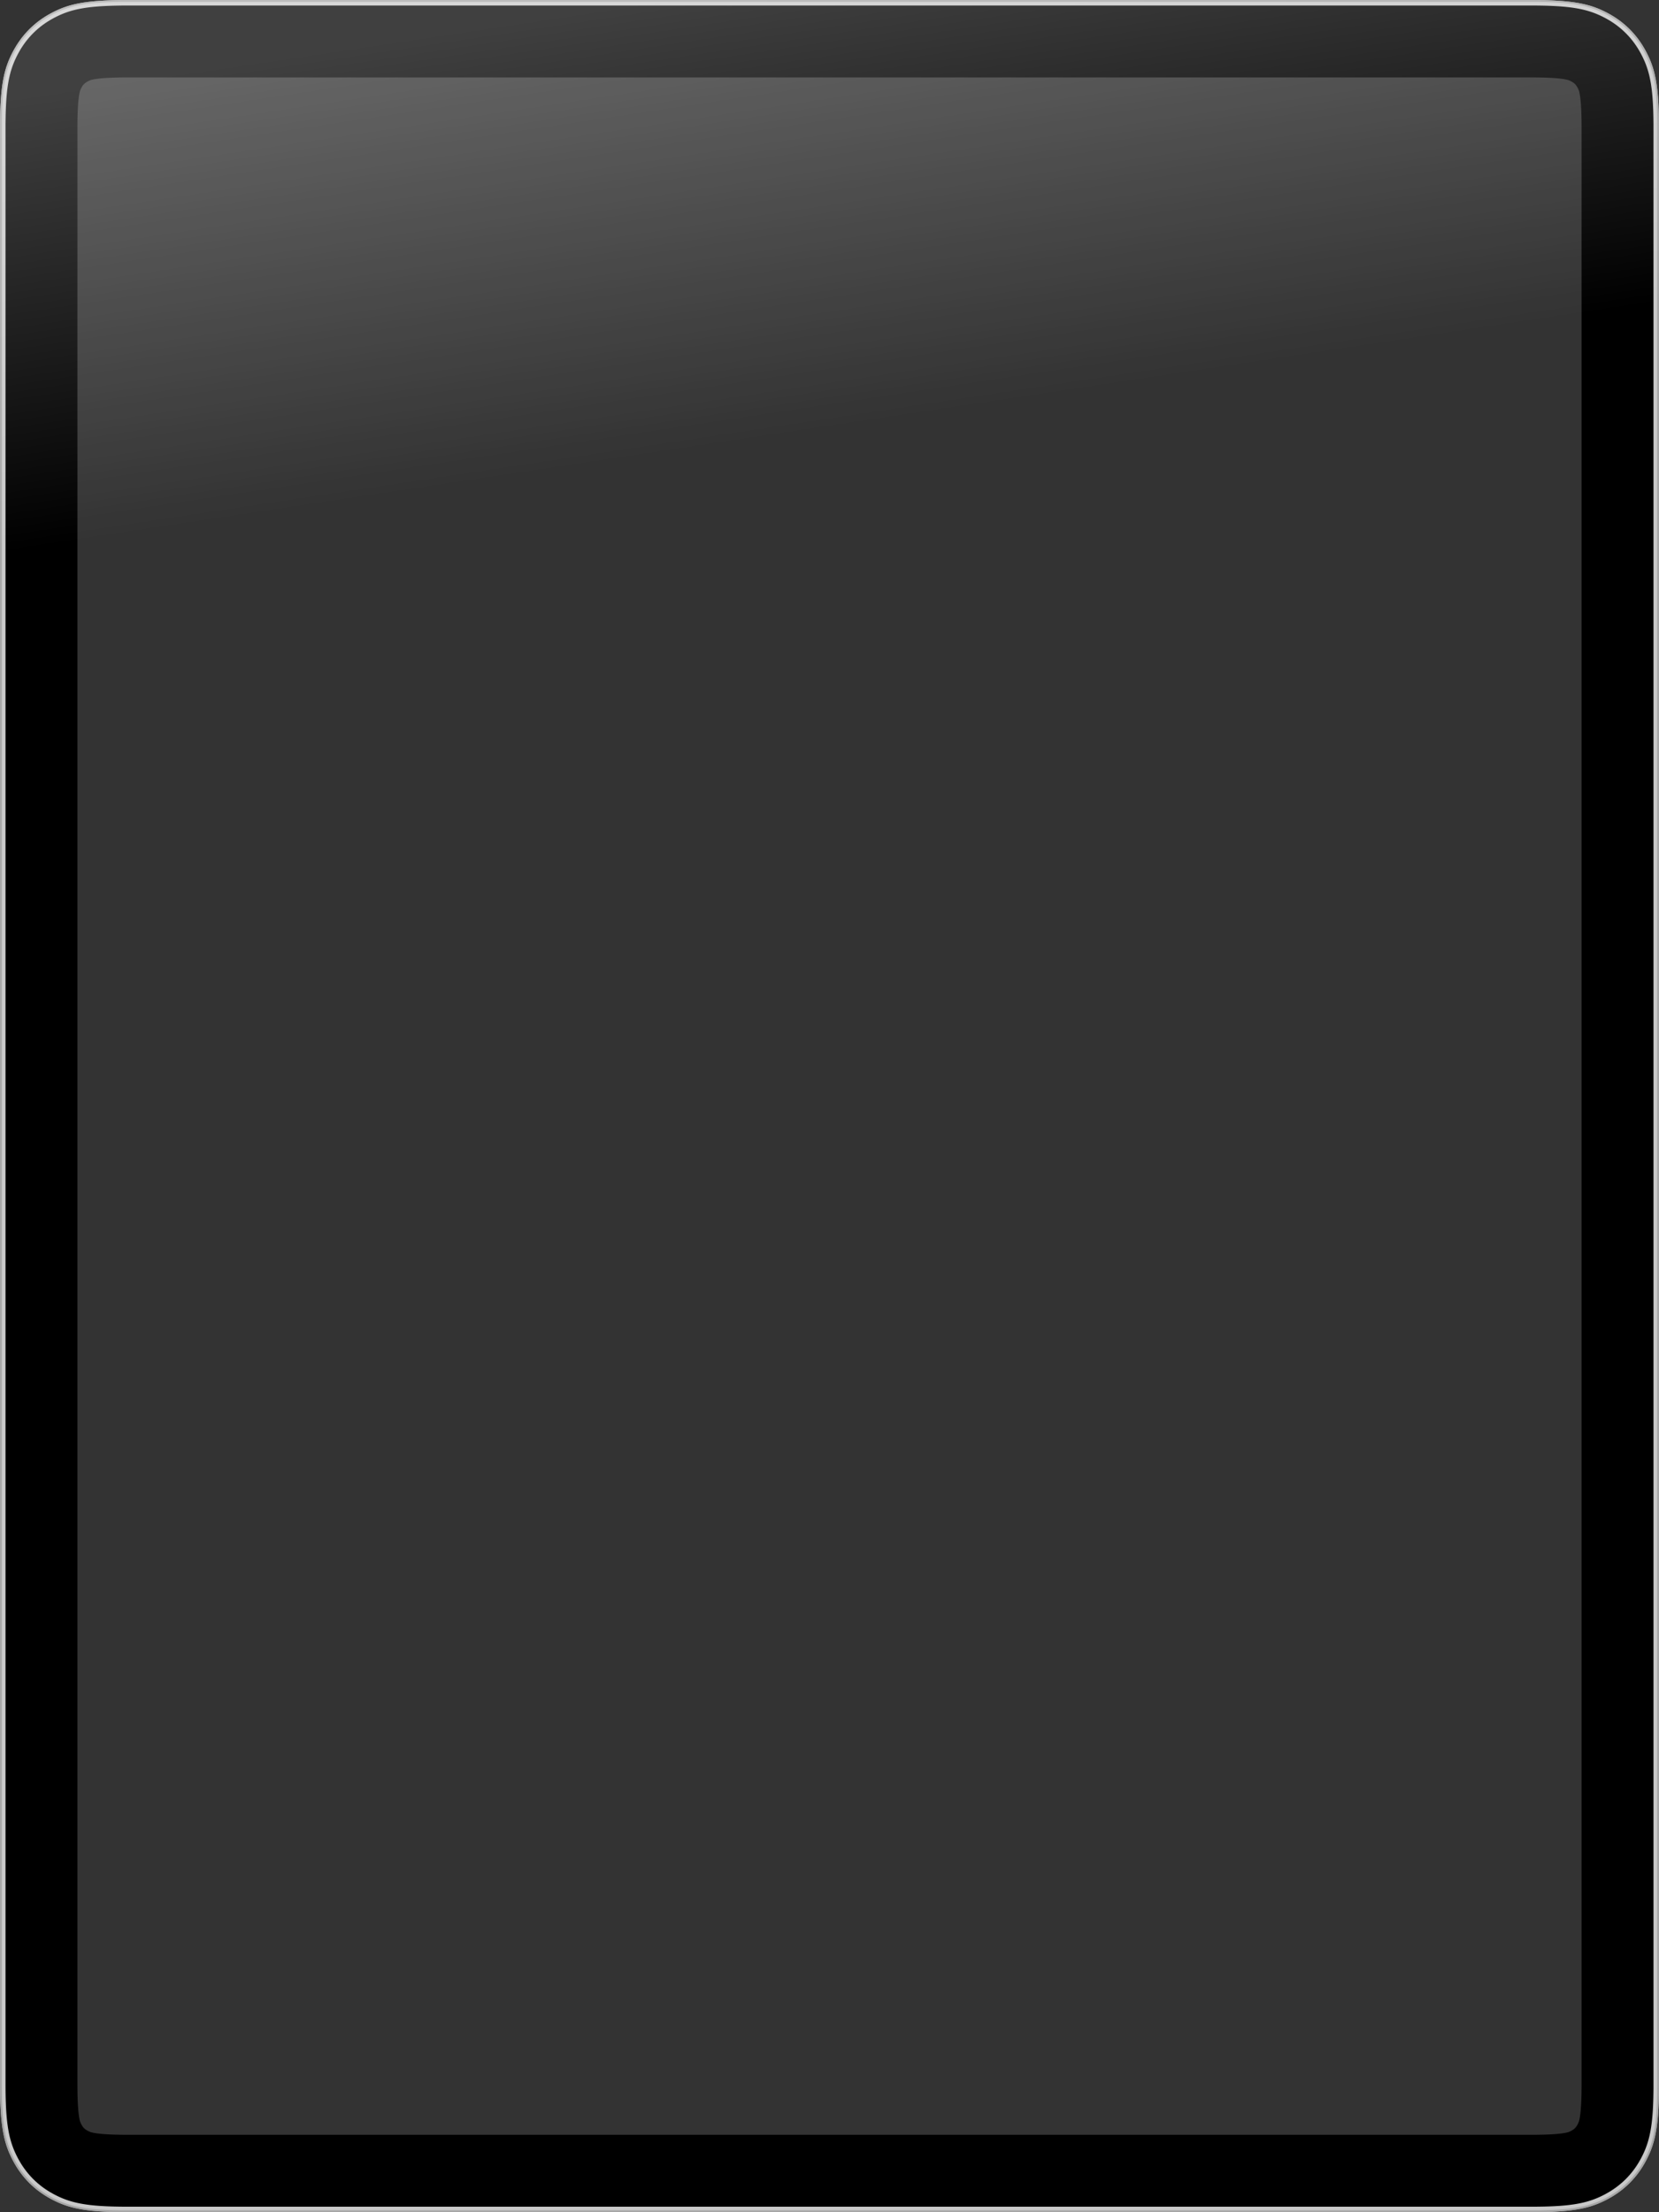 <svg xmlns="http://www.w3.org/2000/svg" width="900" height="1200" viewBox="0 0 900 1200">
  <rect x="0" y="0" width="900" height="1200" fill="#333333" stroke="none"/>
  <defs>
    <linearGradient id="tablet-vertical-a" x1="32.894%" x2="35.281%" y1="0%" y2="20.573%">
      <stop offset="0%" stop-color="#FFF"/>
      <stop offset="100%" stop-color="#FFF" stop-opacity="0"/>
    </linearGradient>
  </defs>
  <g fill="none" fill-rule="evenodd">
    <path fill="#000" fill-rule="nonzero" d="M872.375,7.213 C881.175,11.919 888.081,18.825 892.787,27.625 L893.202,28.412 L893.6,29.19 L893.986,29.973 L894.361,30.763 L894.604,31.294 L894.843,31.83 L895.076,32.371 L895.303,32.919 L895.526,33.473 L895.743,34.035 L895.956,34.605 L896.163,35.184 C896.197,35.281 896.23,35.379 896.264,35.477 L896.463,36.07 L896.657,36.674 L896.845,37.29 L897.028,37.917 L897.206,38.558 L897.378,39.211 L897.546,39.879 C897.573,39.992 897.6,40.105 897.627,40.219 L897.786,40.909 L897.94,41.615 C897.965,41.734 897.99,41.854 898.015,41.975 L898.16,42.706 L898.3,43.455 L898.5,44.613 L898.627,45.409 L898.748,46.225 L898.863,47.062 L898.973,47.92 L899.078,48.8 L899.177,49.703 L899.27,50.63 L899.358,51.581 L899.44,52.557 L899.553,54.069 L899.622,55.11 L899.684,56.179 L899.741,57.275 L899.816,58.974 L899.859,60.144 L899.913,61.956 L899.942,63.203 L899.974,65.135 L899.988,66.464 L900,67.827 L900,69.225 L900,1131.478 L899.988,1133.536 L899.974,1134.865 L899.942,1136.797 L899.913,1138.044 L899.859,1139.856 L899.816,1141.026 L899.741,1142.725 L899.684,1143.821 L899.622,1144.89 L899.553,1145.931 L899.479,1146.946 L899.4,1147.934 L899.315,1148.898 C899.3,1149.056 899.285,1149.214 899.27,1149.37 L899.177,1150.297 L899.078,1151.2 L898.973,1152.08 L898.863,1152.938 L898.748,1153.775 L898.627,1154.591 L898.5,1155.387 L898.368,1156.164 C898.346,1156.292 898.323,1156.419 898.3,1156.545 L898.16,1157.294 L898.015,1158.025 L897.864,1158.74 L897.707,1159.438 C897.681,1159.553 897.654,1159.667 897.627,1159.781 L897.463,1160.456 L897.293,1161.117 C897.264,1161.226 897.235,1161.334 897.206,1161.442 L897.028,1162.083 L896.845,1162.71 L896.657,1163.326 L896.463,1163.93 L896.264,1164.523 L896.06,1165.107 L895.85,1165.681 L895.635,1166.247 L895.415,1166.805 L895.19,1167.356 L894.96,1167.9 L894.724,1168.439 L894.483,1168.972 L894.237,1169.501 L893.986,1170.027 L893.73,1170.549 L893.336,1171.329 L893.067,1171.847 L892.787,1172.375 C888.081,1181.175 881.175,1188.081 872.375,1192.787 L871.588,1193.202 L870.81,1193.6 L870.027,1193.986 L869.237,1194.361 L868.706,1194.604 L868.17,1194.843 L867.629,1195.076 L867.081,1195.303 L866.527,1195.526 L865.965,1195.743 L865.395,1195.956 L864.816,1196.163 C864.719,1196.197 864.621,1196.23 864.523,1196.264 L863.93,1196.463 L863.326,1196.657 L862.71,1196.845 L862.083,1197.028 L861.442,1197.206 L860.789,1197.378 L860.121,1197.546 C860.008,1197.573 859.895,1197.6 859.781,1197.627 L859.091,1197.786 L858.385,1197.94 C858.266,1197.965 858.146,1197.99 858.025,1198.014 L857.294,1198.16 L856.545,1198.3 L855.387,1198.5 L854.591,1198.627 L853.775,1198.748 L852.938,1198.863 L852.08,1198.973 L851.2,1199.078 L850.297,1199.177 L849.37,1199.27 L848.419,1199.358 L847.443,1199.44 L845.931,1199.553 L844.89,1199.622 L843.821,1199.684 L842.725,1199.741 L841.026,1199.816 L839.856,1199.859 L838.044,1199.913 L836.797,1199.942 L834.865,1199.974 L833.536,1200 L832.173,1200 L830.775,1200 L68.522,1200 L66.464,1200 L65.135,1199.974 L63.203,1199.942 L61.956,1199.913 L60.144,1199.859 L58.974,1199.816 L57.275,1199.741 L56.179,1199.684 L55.11,1199.622 L54.069,1199.553 L53.054,1199.479 L52.066,1199.4 L51.102,1199.315 C50.944,1199.3 50.786,1199.285 50.63,1199.27 L49.703,1199.177 L48.8,1199.078 L47.92,1198.973 L47.062,1198.863 L46.225,1198.748 L45.409,1198.627 L44.613,1198.5 L43.836,1198.368 C43.708,1198.346 43.581,1198.323 43.455,1198.3 L42.706,1198.16 L41.975,1198.014 L41.26,1197.864 L40.562,1197.707 C40.447,1197.681 40.333,1197.654 40.219,1197.627 L39.544,1197.463 L38.883,1197.293 C38.774,1197.264 38.666,1197.235 38.558,1197.206 L37.917,1197.028 L37.29,1196.845 L36.674,1196.657 L36.07,1196.463 L35.477,1196.264 L34.893,1196.06 L34.319,1195.85 L33.753,1195.635 L33.195,1195.415 L32.644,1195.19 L32.1,1194.96 L31.561,1194.724 L31.028,1194.483 L30.499,1194.237 L29.973,1193.986 L29.451,1193.73 L28.671,1193.336 L28.153,1193.067 L27.625,1192.787 C18.825,1188.081 11.919,1181.175 7.213,1172.375 L6.798,1171.588 L6.531,1171.07 L6.141,1170.289 L5.888,1169.765 L5.517,1168.973 L5.158,1168.171 L4.925,1167.63 L4.697,1167.082 L4.474,1166.528 L4.257,1165.967 L4.045,1165.397 C4.01,1165.301 3.975,1165.205 3.941,1165.109 L3.737,1164.525 L3.538,1163.932 L3.344,1163.328 L3.155,1162.712 L2.972,1162.085 C2.942,1161.979 2.912,1161.873 2.883,1161.766 L2.708,1161.12 L2.538,1160.459 L2.374,1159.784 L2.215,1159.094 L2.061,1158.388 L1.913,1157.665 L1.77,1156.926 L1.633,1156.168 C1.61,1156.04 1.588,1155.912 1.566,1155.782 L1.437,1154.996 L1.313,1154.191 L1.195,1153.364 L1.082,1152.517 L0.975,1151.649 L0.873,1150.757 L0.777,1149.843 L0.686,1148.904 L0.601,1147.941 L0.521,1146.953 L0.447,1145.939 L0.347,1144.368 L0.259,1142.734 L0.208,1141.609 L0.162,1140.455 L0.122,1139.271 L0.087,1138.055 L0.059,1136.809 L0.035,1135.53 L0.012,1133.549 L0.001,1132.187 C0.001,1131.957 0.001,1131.726 0.001,1131.493 L0.001,68.522 L0.012,66.464 L0.026,65.135 L0.058,63.203 L0.087,61.956 L0.141,60.144 L0.184,58.974 L0.259,57.275 L0.316,56.179 L0.378,55.11 L0.447,54.069 L0.521,53.054 L0.6,52.066 L0.685,51.102 C0.7,50.944 0.715,50.786 0.73,50.63 L0.823,49.703 L0.922,48.8 L1.027,47.92 L1.137,47.062 L1.252,46.225 L1.373,45.409 L1.5,44.613 L1.632,43.836 C1.654,43.708 1.677,43.581 1.7,43.455 L1.84,42.706 L1.985,41.975 L2.136,41.26 L2.293,40.562 C2.319,40.447 2.346,40.333 2.373,40.219 L2.537,39.544 L2.707,38.883 C2.736,38.774 2.765,38.666 2.794,38.558 L2.972,37.917 L3.155,37.29 L3.343,36.674 L3.537,36.07 L3.736,35.477 L3.94,34.893 L4.15,34.319 L4.365,33.753 L4.585,33.195 L4.81,32.644 L5.04,32.1 L5.276,31.561 L5.517,31.028 L5.763,30.499 L6.014,29.973 L6.27,29.451 L6.664,28.671 L6.933,28.153 L7.213,27.625 C11.919,18.825 18.825,11.919 27.625,7.213 L28.412,6.798 L28.931,6.531 L29.711,6.141 L30.235,5.888 L31.027,5.517 L31.829,5.158 L32.37,4.925 L32.918,4.697 L33.472,4.474 L34.033,4.257 L34.603,4.045 C34.699,4.01 34.795,3.975 34.891,3.941 L35.475,3.737 L36.068,3.538 L36.672,3.344 L37.288,3.155 L37.915,2.972 C38.021,2.942 38.127,2.912 38.234,2.883 L38.88,2.708 L39.541,2.538 L40.216,2.374 L40.906,2.215 L41.612,2.061 L42.335,1.913 L43.074,1.77 L43.832,1.633 C43.96,1.61 44.088,1.588 44.218,1.566 L45.004,1.437 L45.809,1.313 L46.635,1.195 L47.483,1.082 L48.351,0.975 L49.243,0.873 L50.157,0.777 L51.096,0.686 L52.059,0.601 L53.047,0.521 L54.061,0.447 L55.632,0.347 L57.266,0.259 L58.391,0.208 L59.545,0.162 L60.729,0.122 L61.945,0.087 L63.191,0.059 L64.47,0.035 L66.451,0.001 L67.813,0.001 C68.043,0.001 68.275,0.001 68.507,0.001 L831.478,0.001 L833.536,0.001 L834.865,0.026 L836.797,0.058 L838.044,0.087 L839.856,0.141 L841.026,0.184 L842.725,0.259 L843.821,0.316 L844.89,0.378 L845.931,0.447 L846.946,0.521 L847.934,0.6 L848.898,0.685 C849.056,0.7 849.214,0.715 849.37,0.73 L850.297,0.823 L851.2,0.922 L852.08,1.027 L852.938,1.137 L853.775,1.252 L854.591,1.373 L855.387,1.5 L856.164,1.632 C856.292,1.654 856.419,1.677 856.545,1.7 L857.294,1.84 L858.025,1.985 L858.74,2.136 L859.438,2.293 C859.553,2.319 859.667,2.346 859.781,2.373 L860.456,2.537 L861.117,2.707 C861.226,2.736 861.334,2.765 861.442,2.794 L862.083,2.972 L862.71,3.155 L863.326,3.343 L863.93,3.537 L864.523,3.736 L865.107,3.94 L865.681,4.15 L866.247,4.365 L866.805,4.585 L867.356,4.81 L867.9,5.04 L868.439,5.276 L868.972,5.517 L869.501,5.763 L870.027,6.014 L870.549,6.27 L871.329,6.664 C871.415,6.708 871.502,6.753 871.588,6.798 L872.375,7.213 Z M830.775,42 L68.596,42 L66.868,42 L65.224,42.028 L64.174,42.046 L63.159,42.069 L61.237,42.126 L59.887,42.179 L58.613,42.242 L57.413,42.313 L56.286,42.392 L55.574,42.449 L54.565,42.541 L53.93,42.607 L53.325,42.676 L52.749,42.748 L52.203,42.823 L51.436,42.941 L50.959,43.024 L50.731,43.066 C50.539,43.103 50.365,43.137 50.206,43.171 L49.764,43.27 C49.22,43.403 48.829,43.548 48.312,43.797 L47.898,44.004 L47.407,44.262 L47.161,44.399 C45.926,45.106 45.106,45.926 44.399,47.161 L44.262,47.407 L44.003,47.9 C43.499,48.879 43.336,49.341 43.107,50.517 L43.011,51.031 L42.929,51.512 L42.85,52.019 L42.774,52.555 L42.701,53.118 L42.597,54.017 L42.532,54.654 L42.471,55.32 L42.385,56.376 L42.332,57.119 L42.283,57.893 L42.237,58.7 L42.176,59.971 L42.14,60.86 L42.093,62.256 L42.067,63.23 L42.036,64.757 L42.014,66.364 L42,68.053 L42,69.225 L42,1131.404 L42.01,1133.132 L42.028,1134.776 L42.046,1135.826 L42.069,1136.841 L42.126,1138.763 L42.179,1140.113 L42.242,1141.387 L42.313,1142.587 L42.392,1143.714 L42.449,1144.426 L42.541,1145.435 L42.607,1146.07 L42.676,1146.675 L42.748,1147.251 L42.823,1147.797 L42.941,1148.564 L43.024,1149.041 L43.066,1149.269 C43.103,1149.461 43.137,1149.635 43.171,1149.794 L43.27,1150.236 C43.403,1150.78 43.548,1151.171 43.797,1151.688 L44.004,1152.102 L44.262,1152.592 L44.399,1152.839 C45.106,1154.074 45.926,1154.894 47.161,1155.601 L47.407,1155.737 L47.9,1155.997 C48.879,1156.501 49.341,1156.664 50.517,1156.893 L51.031,1156.989 L51.512,1157.071 L52.019,1157.15 L52.555,1157.226 L53.118,1157.299 L54.017,1157.403 L54.654,1157.468 L55.32,1157.529 L56.376,1157.615 L57.119,1157.668 L57.893,1157.717 L58.7,1157.763 L59.971,1157.824 L60.86,1157.86 L62.256,1157.907 L63.23,1157.933 L64.757,1157.964 L66.364,1157.986 L68.053,1158 L69.225,1158 L831.366,1158 L833.082,1158 L834.716,1157.973 L836.27,1157.945 L837.744,1157.907 L839.14,1157.86 L840.029,1157.824 L841.3,1157.763 L842.498,1157.693 L843.257,1157.642 L843.984,1157.587 L844.68,1157.529 L845.668,1157.436 L846.589,1157.334 L847.167,1157.263 L847.981,1157.15 L848.732,1157.03 C848.812,1157.017 848.891,1157.003 848.969,1156.989 L849.483,1156.893 L849.98,1156.79 C850.737,1156.622 851.185,1156.457 851.883,1156.107 L852.294,1155.895 L852.592,1155.737 L852.839,1155.601 C854.074,1154.894 854.894,1154.074 855.601,1152.839 L855.737,1152.592 L855.997,1152.1 C856.501,1151.121 856.664,1150.659 856.893,1149.483 L856.989,1148.969 L857.071,1148.488 L857.15,1147.981 L857.226,1147.445 L857.299,1146.882 L857.403,1145.983 L857.468,1145.346 L857.529,1144.68 L857.615,1143.624 L857.668,1142.881 L857.717,1142.107 L857.763,1141.3 L857.824,1140.029 L857.86,1139.14 L857.907,1137.744 L857.933,1136.77 L857.964,1135.243 L857.986,1133.636 L858,1131.947 L858,1130.775 L858,68.634 L857.991,66.918 L857.973,65.284 L857.945,63.73 L857.907,62.256 L857.86,60.86 L857.824,59.971 L857.763,58.7 L857.693,57.502 L857.642,56.743 L857.587,56.016 L857.529,55.32 L857.436,54.332 L857.334,53.411 L857.263,52.833 L857.15,52.019 L857.03,51.268 C857.017,51.188 857.003,51.109 856.989,51.031 L856.893,50.517 L856.79,50.02 C856.622,49.263 856.457,48.815 856.107,48.117 L855.895,47.705 L855.737,47.407 L855.601,47.161 C854.894,45.926 854.074,45.106 852.839,44.399 L852.592,44.262 L852.1,44.003 C851.121,43.499 850.659,43.336 849.483,43.107 L848.969,43.011 L848.488,42.929 L847.981,42.85 L847.445,42.774 L846.882,42.701 L845.983,42.597 L845.346,42.532 L844.68,42.471 L843.624,42.385 L842.881,42.332 L842.107,42.283 L841.3,42.237 L840.029,42.176 L839.14,42.14 L837.744,42.093 L836.77,42.067 L835.243,42.036 L833.636,42.014 L831.947,42 L830.775,42 Z"/>
    <path fill="#C9C9C9" fill-rule="nonzero" d="M872.375,7.213 C881.175,11.919 888.081,18.825 892.787,27.625 L893.202,28.412 L893.6,29.19 L893.986,29.973 L894.361,30.763 L894.604,31.294 L894.843,31.83 L895.076,32.371 L895.303,32.919 L895.526,33.473 L895.743,34.035 L895.956,34.605 L896.163,35.184 C896.197,35.281 896.23,35.379 896.264,35.477 L896.463,36.07 L896.657,36.674 L896.845,37.29 L897.028,37.917 L897.206,38.558 L897.378,39.211 L897.546,39.879 C897.573,39.992 897.6,40.105 897.627,40.219 L897.786,40.909 L897.94,41.615 C897.965,41.734 897.99,41.854 898.015,41.975 L898.16,42.706 L898.3,43.455 L898.5,44.613 L898.627,45.409 L898.748,46.225 L898.863,47.062 L898.973,47.92 L899.078,48.8 L899.177,49.703 L899.27,50.63 L899.358,51.581 L899.44,52.557 L899.553,54.069 L899.622,55.11 L899.684,56.179 L899.741,57.275 L899.816,58.974 L899.859,60.144 L899.913,61.956 L899.942,63.203 L899.974,65.135 L899.988,66.464 L900,67.827 L900,69.225 L900,1131.478 L899.988,1133.536 L899.974,1134.865 L899.942,1136.797 L899.913,1138.044 L899.859,1139.856 L899.816,1141.026 L899.741,1142.725 L899.684,1143.821 L899.622,1144.89 L899.553,1145.931 L899.479,1146.946 L899.4,1147.934 L899.315,1148.898 C899.3,1149.056 899.285,1149.214 899.27,1149.37 L899.177,1150.297 L899.078,1151.2 L898.973,1152.08 L898.863,1152.938 L898.748,1153.775 L898.627,1154.591 L898.5,1155.387 L898.368,1156.164 C898.346,1156.292 898.323,1156.419 898.3,1156.545 L898.16,1157.294 L898.015,1158.025 L897.864,1158.74 L897.707,1159.438 C897.681,1159.553 897.654,1159.667 897.627,1159.781 L897.463,1160.456 L897.293,1161.117 C897.264,1161.226 897.235,1161.334 897.206,1161.442 L897.028,1162.083 L896.845,1162.71 L896.657,1163.326 L896.463,1163.93 L896.264,1164.523 L896.06,1165.107 L895.85,1165.681 L895.635,1166.247 L895.415,1166.805 L895.19,1167.356 L894.96,1167.9 L894.724,1168.439 L894.483,1168.972 L894.237,1169.501 L893.986,1170.027 L893.73,1170.549 L893.336,1171.329 L893.067,1171.847 L892.787,1172.375 C888.081,1181.175 881.175,1188.081 872.375,1192.787 L871.588,1193.202 L870.81,1193.6 L870.027,1193.986 L869.237,1194.361 L868.706,1194.604 L868.17,1194.843 L867.629,1195.076 L867.081,1195.303 L866.527,1195.526 L865.965,1195.743 L865.395,1195.956 L864.816,1196.163 C864.719,1196.197 864.621,1196.23 864.523,1196.264 L863.93,1196.463 L863.326,1196.657 L862.71,1196.845 L862.083,1197.028 L861.442,1197.206 L860.789,1197.378 L860.121,1197.546 C860.008,1197.573 859.895,1197.6 859.781,1197.627 L859.091,1197.786 L858.385,1197.94 C858.266,1197.965 858.146,1197.99 858.025,1198.014 L857.294,1198.16 L856.545,1198.3 L855.387,1198.5 L854.591,1198.627 L853.775,1198.748 L852.938,1198.863 L852.08,1198.973 L851.2,1199.078 L850.297,1199.177 L849.37,1199.27 L848.419,1199.358 L847.443,1199.44 L845.931,1199.553 L844.89,1199.622 L843.821,1199.684 L842.725,1199.741 L841.026,1199.816 L839.856,1199.859 L838.044,1199.913 L836.797,1199.942 L834.865,1199.974 L833.536,1200 L832.173,1200 L830.775,1200 L68.522,1200 L66.464,1200 L65.135,1199.974 L63.203,1199.942 L61.956,1199.913 L60.144,1199.859 L58.974,1199.816 L57.275,1199.741 L56.179,1199.684 L55.11,1199.622 L54.069,1199.553 L53.054,1199.479 L52.066,1199.4 L51.102,1199.315 C50.944,1199.3 50.786,1199.285 50.63,1199.27 L49.703,1199.177 L48.8,1199.078 L47.92,1198.973 L47.062,1198.863 L46.225,1198.748 L45.409,1198.627 L44.613,1198.5 L43.836,1198.368 C43.708,1198.346 43.581,1198.323 43.455,1198.3 L42.706,1198.16 L41.975,1198.014 L41.26,1197.864 L40.562,1197.707 C40.447,1197.681 40.333,1197.654 40.219,1197.627 L39.544,1197.463 L38.883,1197.293 C38.774,1197.264 38.666,1197.235 38.558,1197.206 L37.917,1197.028 L37.29,1196.845 L36.674,1196.657 L36.07,1196.463 L35.477,1196.264 L34.893,1196.06 L34.319,1195.85 L33.753,1195.635 L33.195,1195.415 L32.644,1195.19 L32.1,1194.96 L31.561,1194.724 L31.028,1194.483 L30.499,1194.237 L29.973,1193.986 L29.451,1193.73 L28.671,1193.336 L28.153,1193.067 L27.625,1192.787 C18.825,1188.081 11.919,1181.175 7.213,1172.375 L6.798,1171.588 L6.531,1171.07 L6.141,1170.289 L5.888,1169.765 L5.517,1168.973 L5.158,1168.171 L4.925,1167.63 L4.697,1167.082 L4.474,1166.528 L4.257,1165.967 L4.045,1165.397 C4.01,1165.301 3.975,1165.205 3.941,1165.109 L3.737,1164.525 L3.538,1163.932 L3.344,1163.328 L3.155,1162.712 L2.972,1162.085 C2.942,1161.979 2.912,1161.873 2.883,1161.766 L2.708,1161.12 L2.538,1160.459 L2.374,1159.784 L2.215,1159.094 L2.061,1158.388 L1.913,1157.665 L1.77,1156.926 L1.633,1156.168 C1.61,1156.04 1.588,1155.912 1.566,1155.782 L1.437,1154.996 L1.313,1154.191 L1.195,1153.364 L1.082,1152.517 L0.975,1151.649 L0.873,1150.757 L0.777,1149.843 L0.686,1148.904 L0.601,1147.941 L0.521,1146.953 L0.447,1145.939 L0.347,1144.368 L0.259,1142.734 L0.208,1141.609 L0.162,1140.455 L0.122,1139.271 L0.087,1138.055 L0.059,1136.809 L0.035,1135.53 L0.012,1133.549 L0.001,1132.187 C0.001,1131.957 0.001,1131.726 0.001,1131.493 L0.001,68.522 L0.012,66.464 L0.026,65.135 L0.058,63.203 L0.087,61.956 L0.141,60.144 L0.184,58.974 L0.259,57.275 L0.316,56.179 L0.378,55.11 L0.447,54.069 L0.521,53.054 L0.6,52.066 L0.685,51.102 C0.7,50.944 0.715,50.786 0.73,50.63 L0.823,49.703 L0.922,48.8 L1.027,47.92 L1.137,47.062 L1.252,46.225 L1.373,45.409 L1.5,44.613 L1.632,43.836 C1.654,43.708 1.677,43.581 1.7,43.455 L1.84,42.706 L1.985,41.975 L2.136,41.26 L2.293,40.562 C2.319,40.447 2.346,40.333 2.373,40.219 L2.537,39.544 L2.707,38.883 C2.736,38.774 2.765,38.666 2.794,38.558 L2.972,37.917 L3.155,37.29 L3.343,36.674 L3.537,36.07 L3.736,35.477 L3.94,34.893 L4.15,34.319 L4.365,33.753 L4.585,33.195 L4.81,32.644 L5.04,32.1 L5.276,31.561 L5.517,31.028 L5.763,30.499 L6.014,29.973 L6.27,29.451 L6.664,28.671 L6.933,28.153 L7.213,27.625 C11.919,18.825 18.825,11.919 27.625,7.213 L28.412,6.798 L28.931,6.531 L29.711,6.141 L30.235,5.888 L31.027,5.517 L31.829,5.158 L32.37,4.925 L32.918,4.697 L33.472,4.474 L34.033,4.257 L34.603,4.045 C34.699,4.01 34.795,3.975 34.891,3.941 L35.475,3.737 L36.068,3.538 L36.672,3.344 L37.288,3.155 L37.915,2.972 C38.021,2.942 38.127,2.912 38.234,2.883 L38.88,2.708 L39.541,2.538 L40.216,2.374 L40.906,2.215 L41.612,2.061 L42.335,1.913 L43.074,1.77 L43.832,1.633 C43.96,1.61 44.088,1.588 44.218,1.566 L45.004,1.437 L45.809,1.313 L46.635,1.195 L47.483,1.082 L48.351,0.975 L49.243,0.873 L50.157,0.777 L51.096,0.686 L52.059,0.601 L53.047,0.521 L54.061,0.447 L55.632,0.347 L57.266,0.259 L58.391,0.208 L59.545,0.162 L60.729,0.122 L61.945,0.087 L63.191,0.059 L64.47,0.035 L66.451,0.001 L67.813,0.001 C68.043,0.001 68.275,0.001 68.507,0.001 L831.478,0.001 L833.536,0.001 L834.865,0.026 L836.797,0.058 L838.044,0.087 L839.856,0.141 L841.026,0.184 L842.725,0.259 L843.821,0.316 L844.89,0.378 L845.931,0.447 L846.946,0.521 L847.934,0.6 L848.898,0.685 C849.056,0.7 849.214,0.715 849.37,0.73 L850.297,0.823 L851.2,0.922 L852.08,1.027 L852.938,1.137 L853.775,1.252 L854.591,1.373 L855.387,1.5 L856.164,1.632 C856.292,1.654 856.419,1.677 856.545,1.7 L857.294,1.84 L858.025,1.985 L858.74,2.136 L859.438,2.293 C859.553,2.319 859.667,2.346 859.781,2.373 L860.456,2.537 L861.117,2.707 C861.226,2.736 861.334,2.765 861.442,2.794 L862.083,2.972 L862.71,3.155 L863.326,3.343 L863.93,3.537 L864.523,3.736 L865.107,3.94 L865.681,4.15 L866.247,4.365 L866.805,4.585 L867.356,4.81 L867.9,5.04 L868.439,5.276 L868.972,5.517 L869.501,5.763 L870.027,6.014 L870.549,6.27 L871.329,6.664 C871.415,6.708 871.502,6.753 871.588,6.798 L872.375,7.213 Z M870.97,9.864 L870.453,9.589 L869.829,9.267 C869.725,9.214 869.621,9.162 869.517,9.109 L868.892,8.801 L868.265,8.502 L867.634,8.212 L867,7.931 L866.361,7.659 L865.717,7.395 C865.609,7.352 865.501,7.309 865.393,7.267 L864.739,7.017 L864.078,6.775 L863.409,6.542 L862.731,6.317 C862.617,6.28 862.503,6.244 862.388,6.208 L861.695,5.995 L860.991,5.791 L860.275,5.595 L859.547,5.407 C859.424,5.376 859.301,5.346 859.177,5.316 L858.429,5.14 L857.665,4.971 L856.886,4.81 L856.091,4.657 L855.279,4.511 L854.449,4.372 C854.309,4.35 854.169,4.328 854.027,4.306 L853.169,4.178 C853.025,4.157 852.879,4.137 852.733,4.117 L851.845,4 L850.935,3.89 L850.004,3.787 L849.051,3.691 L848.074,3.601 C847.909,3.587 847.743,3.573 847.576,3.559 L846.562,3.479 C846.391,3.467 846.219,3.454 846.046,3.442 L844.994,3.372 L843.365,3.279 L842.245,3.225 L841.096,3.177 L839.917,3.134 L838.708,3.098 L837.469,3.068 L835.549,3.033 L834.228,3.017 L832.873,3 L830.775,3 L68.514,3 L66.418,3 L65.066,3.025 L63.747,3.045 L62.462,3.07 L61.21,3.101 L59.99,3.139 L58.8,3.182 L57.641,3.231 L56.511,3.286 L55.409,3.348 L54.335,3.416 L53.288,3.491 L52.266,3.573 L51.27,3.661 L50.299,3.756 L49.35,3.857 L48.424,3.966 L47.52,4.082 L46.637,4.206 C46.492,4.227 46.347,4.248 46.204,4.27 L45.35,4.404 C45.21,4.427 45.07,4.45 44.931,4.474 L44.106,4.619 C43.97,4.644 43.834,4.669 43.7,4.695 L42.901,4.852 L42.118,5.016 L41.351,5.189 L40.598,5.369 L39.86,5.558 L39.134,5.755 L38.42,5.96 L37.718,6.173 L37.027,6.395 L36.345,6.625 L35.671,6.864 C35.56,6.904 35.449,6.945 35.338,6.986 L34.676,7.239 C34.567,7.281 34.457,7.324 34.348,7.368 L33.697,7.633 L33.051,7.908 L32.409,8.192 C32.302,8.24 32.196,8.288 32.09,8.337 L31.454,8.634 C31.348,8.685 31.242,8.736 31.137,8.787 L30.504,9.098 L29.873,9.42 L29.558,9.584 L29.04,9.858 C20.951,14.184 14.58,20.469 10.168,28.469 L9.864,29.03 L9.589,29.547 L9.267,30.171 C9.214,30.275 9.162,30.379 9.109,30.483 L8.801,31.108 L8.502,31.735 L8.212,32.366 L7.931,33 L7.659,33.639 L7.395,34.283 C7.352,34.391 7.309,34.499 7.267,34.607 L7.017,35.261 L6.775,35.922 L6.542,36.591 L6.317,37.269 C6.28,37.383 6.244,37.497 6.208,37.612 L5.995,38.305 L5.791,39.009 L5.595,39.725 L5.407,40.453 C5.376,40.576 5.346,40.699 5.316,40.823 L5.14,41.571 L4.971,42.335 L4.81,43.114 L4.657,43.909 L4.511,44.721 L4.372,45.551 C4.35,45.691 4.328,45.831 4.306,45.973 L4.178,46.831 C4.157,46.975 4.137,47.121 4.117,47.267 L4,48.155 L3.89,49.065 L3.787,49.996 L3.691,50.949 L3.601,51.926 C3.587,52.091 3.573,52.257 3.559,52.424 L3.479,53.438 C3.467,53.609 3.454,53.781 3.442,53.954 L3.372,55.006 L3.279,56.635 L3.225,57.755 L3.177,58.904 L3.134,60.083 L3.098,61.292 L3.068,62.531 L3.033,64.451 L3.017,65.772 L3,67.127 L3,69.225 L3,1131.486 L3.011,1133.582 L3.025,1134.934 L3.045,1136.253 L3.07,1137.538 L3.101,1138.79 L3.139,1140.01 L3.182,1141.2 L3.231,1142.359 L3.286,1143.489 L3.348,1144.591 L3.416,1145.665 L3.491,1146.712 L3.573,1147.734 L3.661,1148.73 L3.756,1149.701 L3.857,1150.65 L3.966,1151.576 L4.082,1152.48 L4.206,1153.363 C4.227,1153.508 4.248,1153.653 4.27,1153.796 L4.404,1154.65 C4.427,1154.79 4.45,1154.93 4.474,1155.069 L4.619,1155.894 C4.644,1156.03 4.669,1156.166 4.695,1156.3 L4.852,1157.099 L5.016,1157.882 L5.189,1158.649 L5.369,1159.402 L5.558,1160.14 L5.755,1160.866 L5.96,1161.58 L6.173,1162.282 L6.395,1162.973 L6.625,1163.655 L6.864,1164.329 C6.904,1164.44 6.945,1164.551 6.986,1164.662 L7.239,1165.324 C7.281,1165.433 7.324,1165.543 7.368,1165.652 L7.633,1166.303 L7.908,1166.949 L8.192,1167.591 C8.24,1167.698 8.288,1167.804 8.337,1167.91 L8.634,1168.546 C8.685,1168.652 8.736,1168.758 8.787,1168.863 L9.098,1169.496 L9.42,1170.127 L9.584,1170.442 L9.858,1170.96 C14.184,1179.049 20.469,1185.42 28.469,1189.832 L29.03,1190.136 L29.547,1190.411 L30.171,1190.733 C30.275,1190.786 30.379,1190.838 30.483,1190.891 L31.108,1191.199 L31.735,1191.498 L32.366,1191.788 L33,1192.069 L33.639,1192.341 L34.283,1192.605 C34.391,1192.648 34.499,1192.691 34.607,1192.733 L35.261,1192.983 L35.922,1193.225 L36.591,1193.458 L37.269,1193.683 C37.383,1193.72 37.497,1193.756 37.612,1193.792 L38.305,1194.005 L39.009,1194.209 L39.725,1194.405 L40.453,1194.593 C40.576,1194.624 40.699,1194.654 40.823,1194.684 L41.571,1194.86 L42.335,1195.029 L43.114,1195.19 L43.909,1195.343 L44.721,1195.489 L45.551,1195.628 C45.691,1195.65 45.831,1195.672 45.973,1195.694 L46.831,1195.822 C46.975,1195.843 47.121,1195.863 47.267,1195.883 L48.155,1196 L49.065,1196.11 L49.996,1196.213 L50.949,1196.309 L51.926,1196.399 C52.091,1196.413 52.257,1196.427 52.424,1196.441 L53.438,1196.521 C53.609,1196.533 53.781,1196.546 53.954,1196.558 L55.006,1196.628 L56.635,1196.721 L57.755,1196.775 L58.904,1196.823 L60.083,1196.866 L61.292,1196.902 L62.531,1196.932 L64.451,1196.967 L65.772,1196.983 L67.127,1197 L69.225,1197 L831.483,1197 L832.873,1197 L834.228,1196.983 L835.549,1196.967 L836.837,1196.945 L838.092,1196.918 L839.317,1196.884 L840.51,1196.845 L841.674,1196.8 L842.808,1196.749 L843.915,1196.692 L844.994,1196.628 L846.046,1196.558 L847.072,1196.482 C847.241,1196.469 847.409,1196.455 847.576,1196.441 L848.565,1196.355 L849.53,1196.262 L850.472,1196.163 L851.392,1196.056 L852.29,1195.943 L853.168,1195.822 L854.026,1195.695 L854.865,1195.56 L855.686,1195.418 C855.956,1195.369 856.224,1195.32 856.489,1195.268 L857.276,1195.111 C857.405,1195.085 857.535,1195.058 857.663,1195.03 L858.426,1194.862 C858.552,1194.833 858.678,1194.804 858.802,1194.775 L859.544,1194.594 L860.272,1194.406 L860.988,1194.211 L861.691,1194.007 L862.384,1193.794 C862.499,1193.758 862.613,1193.722 862.727,1193.685 L863.404,1193.461 C863.517,1193.423 863.628,1193.384 863.74,1193.345 L864.404,1193.108 L865.061,1192.862 C865.17,1192.821 865.279,1192.779 865.387,1192.736 L866.033,1192.478 L866.674,1192.21 L867.31,1191.934 C867.416,1191.887 867.521,1191.84 867.626,1191.792 L868.256,1191.503 L868.883,1191.204 L869.508,1190.896 L870.131,1190.578 L870.442,1190.416 L870.96,1190.142 C879.049,1185.816 885.42,1179.531 889.832,1171.531 L890.136,1170.97 L890.411,1170.453 L890.733,1169.829 C890.786,1169.725 890.838,1169.621 890.891,1169.517 L891.199,1168.892 L891.498,1168.265 L891.788,1167.634 L892.069,1167 L892.341,1166.361 L892.605,1165.717 C892.648,1165.609 892.691,1165.501 892.733,1165.393 L892.983,1164.739 L893.225,1164.078 L893.458,1163.409 L893.683,1162.731 C893.72,1162.617 893.756,1162.503 893.792,1162.388 L894.005,1161.695 L894.209,1160.991 L894.405,1160.275 L894.593,1159.547 C894.624,1159.424 894.654,1159.301 894.684,1159.177 L894.86,1158.429 L895.029,1157.665 L895.19,1156.886 L895.343,1156.091 L895.489,1155.279 L895.628,1154.449 C895.65,1154.309 895.672,1154.169 895.694,1154.027 L895.822,1153.169 C895.843,1153.025 895.863,1152.879 895.883,1152.733 L896,1151.845 L896.11,1150.935 L896.213,1150.004 L896.309,1149.051 L896.399,1148.074 C896.413,1147.909 896.427,1147.743 896.441,1147.576 L896.521,1146.562 C896.533,1146.391 896.546,1146.219 896.558,1146.046 L896.628,1144.994 L896.721,1143.365 L896.775,1142.245 L896.823,1141.096 L896.866,1139.917 L896.902,1138.708 L896.932,1137.469 L896.967,1135.549 L896.983,1134.228 L896.999,1132.873 L896.999,1131.483 L896.999,68.517 L896.999,67.127 L896.983,65.772 L896.967,64.451 L896.945,63.163 L896.918,61.908 L896.884,60.683 L896.845,59.49 L896.8,58.326 L896.749,57.192 L896.692,56.085 L896.628,55.006 L896.558,53.954 L896.482,52.928 C896.469,52.759 896.455,52.591 896.441,52.424 L896.355,51.435 L896.262,50.47 L896.163,49.528 L896.056,48.608 L895.943,47.71 L895.822,46.832 L895.695,45.974 L895.56,45.135 L895.418,44.314 C895.369,44.044 895.32,43.776 895.268,43.511 L895.111,42.724 C895.085,42.595 895.058,42.465 895.03,42.337 L894.862,41.574 C894.833,41.448 894.804,41.322 894.775,41.198 L894.594,40.456 L894.406,39.728 L894.211,39.012 L894.007,38.309 L893.794,37.616 C893.758,37.501 893.722,37.387 893.685,37.273 L893.461,36.596 C893.423,36.483 893.384,36.372 893.345,36.26 L893.108,35.596 L892.862,34.939 C892.821,34.83 892.779,34.721 892.736,34.613 L892.478,33.967 L892.21,33.326 L891.934,32.69 C891.887,32.584 891.84,32.479 891.792,32.374 L891.503,31.744 L891.204,31.117 L890.896,30.492 L890.578,29.869 L890.416,29.558 L890.142,29.04 C885.816,20.951 879.531,14.58 871.531,10.168 L870.97,9.864 Z"/>
    <path fill="#A6A6A6" fill-rule="nonzero" d="M872.375,7.213 C881.175,11.919 888.081,18.825 892.787,27.625 L893.202,28.412 L893.6,29.19 L893.986,29.973 L894.361,30.763 L894.604,31.294 L894.843,31.83 L895.076,32.371 L895.303,32.919 L895.526,33.473 L895.743,34.035 L895.956,34.605 L896.163,35.184 C896.197,35.281 896.23,35.379 896.264,35.477 L896.463,36.07 L896.657,36.674 L896.845,37.29 L897.028,37.917 L897.206,38.558 L897.378,39.211 L897.546,39.879 C897.573,39.992 897.6,40.105 897.627,40.219 L897.786,40.909 L897.94,41.615 C897.965,41.734 897.99,41.854 898.015,41.975 L898.16,42.706 L898.3,43.455 L898.5,44.613 L898.627,45.409 L898.748,46.225 L898.863,47.062 L898.973,47.92 L899.078,48.8 L899.177,49.703 L899.27,50.63 L899.358,51.581 L899.44,52.557 L899.553,54.069 L899.622,55.11 L899.684,56.179 L899.741,57.275 L899.816,58.974 L899.859,60.144 L899.913,61.956 L899.942,63.203 L899.974,65.135 L899.988,66.464 L900,67.827 L900,69.225 L900,1131.478 L899.988,1133.536 L899.974,1134.865 L899.942,1136.797 L899.913,1138.044 L899.859,1139.856 L899.816,1141.026 L899.741,1142.725 L899.684,1143.821 L899.622,1144.89 L899.553,1145.931 L899.479,1146.946 L899.4,1147.934 L899.315,1148.898 C899.3,1149.056 899.285,1149.214 899.27,1149.37 L899.177,1150.297 L899.078,1151.2 L898.973,1152.08 L898.863,1152.938 L898.748,1153.775 L898.627,1154.591 L898.5,1155.387 L898.368,1156.164 C898.346,1156.292 898.323,1156.419 898.3,1156.545 L898.16,1157.294 L898.015,1158.025 L897.864,1158.74 L897.707,1159.438 C897.681,1159.553 897.654,1159.667 897.627,1159.781 L897.463,1160.456 L897.293,1161.117 C897.264,1161.226 897.235,1161.334 897.206,1161.442 L897.028,1162.083 L896.845,1162.71 L896.657,1163.326 L896.463,1163.93 L896.264,1164.523 L896.06,1165.107 L895.85,1165.681 L895.635,1166.247 L895.415,1166.805 L895.19,1167.356 L894.96,1167.9 L894.724,1168.439 L894.483,1168.972 L894.237,1169.501 L893.986,1170.027 L893.73,1170.549 L893.336,1171.329 L893.067,1171.847 L892.787,1172.375 C888.081,1181.175 881.175,1188.081 872.375,1192.787 L871.588,1193.202 L870.81,1193.6 L870.027,1193.986 L869.237,1194.361 L868.706,1194.604 L868.17,1194.843 L867.629,1195.076 L867.081,1195.303 L866.527,1195.526 L865.965,1195.743 L865.395,1195.956 L864.816,1196.163 C864.719,1196.197 864.621,1196.23 864.523,1196.264 L863.93,1196.463 L863.326,1196.657 L862.71,1196.845 L862.083,1197.028 L861.442,1197.206 L860.789,1197.378 L860.121,1197.546 C860.008,1197.573 859.895,1197.6 859.781,1197.627 L859.091,1197.786 L858.385,1197.94 C858.266,1197.965 858.146,1197.99 858.025,1198.014 L857.294,1198.16 L856.545,1198.3 L855.387,1198.5 L854.591,1198.627 L853.775,1198.748 L852.938,1198.863 L852.08,1198.973 L851.2,1199.078 L850.297,1199.177 L849.37,1199.27 L848.419,1199.358 L847.443,1199.44 L845.931,1199.553 L844.89,1199.622 L843.821,1199.684 L842.725,1199.741 L841.026,1199.816 L839.856,1199.859 L838.044,1199.913 L836.797,1199.942 L834.865,1199.974 L833.536,1200 L832.173,1200 L830.775,1200 L68.522,1200 L66.464,1200 L65.135,1199.974 L63.203,1199.942 L61.956,1199.913 L60.144,1199.859 L58.974,1199.816 L57.275,1199.741 L56.179,1199.684 L55.11,1199.622 L54.069,1199.553 L53.054,1199.479 L52.066,1199.4 L51.102,1199.315 C50.944,1199.3 50.786,1199.285 50.63,1199.27 L49.703,1199.177 L48.8,1199.078 L47.92,1198.973 L47.062,1198.863 L46.225,1198.748 L45.409,1198.627 L44.613,1198.5 L43.836,1198.368 C43.708,1198.346 43.581,1198.323 43.455,1198.3 L42.706,1198.16 L41.975,1198.014 L41.26,1197.864 L40.562,1197.707 C40.447,1197.681 40.333,1197.654 40.219,1197.627 L39.544,1197.463 L38.883,1197.293 C38.774,1197.264 38.666,1197.235 38.558,1197.206 L37.917,1197.028 L37.29,1196.845 L36.674,1196.657 L36.07,1196.463 L35.477,1196.264 L34.893,1196.06 L34.319,1195.85 L33.753,1195.635 L33.195,1195.415 L32.644,1195.19 L32.1,1194.96 L31.561,1194.724 L31.028,1194.483 L30.499,1194.237 L29.973,1193.986 L29.451,1193.73 L28.671,1193.336 L28.153,1193.067 L27.625,1192.787 C18.825,1188.081 11.919,1181.175 7.213,1172.375 L6.798,1171.588 L6.531,1171.07 L6.141,1170.289 L5.888,1169.765 L5.517,1168.973 L5.158,1168.171 L4.925,1167.63 L4.697,1167.082 L4.474,1166.528 L4.257,1165.967 L4.045,1165.397 C4.01,1165.301 3.975,1165.205 3.941,1165.109 L3.737,1164.525 L3.538,1163.932 L3.344,1163.328 L3.155,1162.712 L2.972,1162.085 C2.942,1161.979 2.912,1161.873 2.883,1161.766 L2.708,1161.12 L2.538,1160.459 L2.374,1159.784 L2.215,1159.094 L2.061,1158.388 L1.913,1157.665 L1.77,1156.926 L1.633,1156.168 C1.61,1156.04 1.588,1155.912 1.566,1155.782 L1.437,1154.996 L1.313,1154.191 L1.195,1153.364 L1.082,1152.517 L0.975,1151.649 L0.873,1150.757 L0.777,1149.843 L0.686,1148.904 L0.601,1147.941 L0.521,1146.953 L0.447,1145.939 L0.347,1144.368 L0.259,1142.734 L0.208,1141.609 L0.162,1140.455 L0.122,1139.271 L0.087,1138.055 L0.059,1136.809 L0.035,1135.53 L0.012,1133.549 L0.001,1132.187 C0.001,1131.957 0.001,1131.726 0.001,1131.493 L0.001,68.522 L0.012,66.464 L0.026,65.135 L0.058,63.203 L0.087,61.956 L0.141,60.144 L0.184,58.974 L0.259,57.275 L0.316,56.179 L0.378,55.11 L0.447,54.069 L0.521,53.054 L0.6,52.066 L0.685,51.102 C0.7,50.944 0.715,50.786 0.73,50.63 L0.823,49.703 L0.922,48.8 L1.027,47.92 L1.137,47.062 L1.252,46.225 L1.373,45.409 L1.5,44.613 L1.632,43.836 C1.654,43.708 1.677,43.581 1.7,43.455 L1.84,42.706 L1.985,41.975 L2.136,41.26 L2.293,40.562 C2.319,40.447 2.346,40.333 2.373,40.219 L2.537,39.544 L2.707,38.883 C2.736,38.774 2.765,38.666 2.794,38.558 L2.972,37.917 L3.155,37.29 L3.343,36.674 L3.537,36.07 L3.736,35.477 L3.94,34.893 L4.15,34.319 L4.365,33.753 L4.585,33.195 L4.81,32.644 L5.04,32.1 L5.276,31.561 L5.517,31.028 L5.763,30.499 L6.014,29.973 L6.27,29.451 L6.664,28.671 L6.933,28.153 L7.213,27.625 C11.919,18.825 18.825,11.919 27.625,7.213 L28.412,6.798 L28.931,6.531 L29.711,6.141 L30.235,5.888 L31.027,5.517 L31.829,5.158 L32.37,4.925 L32.918,4.697 L33.472,4.474 L34.033,4.257 L34.603,4.045 C34.699,4.01 34.795,3.975 34.891,3.941 L35.475,3.737 L36.068,3.538 L36.672,3.344 L37.288,3.155 L37.915,2.972 C38.021,2.942 38.127,2.912 38.234,2.883 L38.88,2.708 L39.541,2.538 L40.216,2.374 L40.906,2.215 L41.612,2.061 L42.335,1.913 L43.074,1.77 L43.832,1.633 C43.96,1.61 44.088,1.588 44.218,1.566 L45.004,1.437 L45.809,1.313 L46.635,1.195 L47.483,1.082 L48.351,0.975 L49.243,0.873 L50.157,0.777 L51.096,0.686 L52.059,0.601 L53.047,0.521 L54.061,0.447 L55.632,0.347 L57.266,0.259 L58.391,0.208 L59.545,0.162 L60.729,0.122 L61.945,0.087 L63.191,0.059 L64.47,0.035 L66.451,0.001 L67.813,0.001 C68.043,0.001 68.275,0.001 68.507,0.001 L831.478,0.001 L833.536,0.001 L834.865,0.026 L836.797,0.058 L838.044,0.087 L839.856,0.141 L841.026,0.184 L842.725,0.259 L843.821,0.316 L844.89,0.378 L845.931,0.447 L846.946,0.521 L847.934,0.6 L848.898,0.685 C849.056,0.7 849.214,0.715 849.37,0.73 L850.297,0.823 L851.2,0.922 L852.08,1.027 L852.938,1.137 L853.775,1.252 L854.591,1.373 L855.387,1.5 L856.164,1.632 C856.292,1.654 856.419,1.677 856.545,1.7 L857.294,1.84 L858.025,1.985 L858.74,2.136 L859.438,2.293 C859.553,2.319 859.667,2.346 859.781,2.373 L860.456,2.537 L861.117,2.707 C861.226,2.736 861.334,2.765 861.442,2.794 L862.083,2.972 L862.71,3.155 L863.326,3.343 L863.93,3.537 L864.523,3.736 L865.107,3.94 L865.681,4.15 L866.247,4.365 L866.805,4.585 L867.356,4.81 L867.9,5.04 L868.439,5.276 L868.972,5.517 L869.501,5.763 L870.027,6.014 L870.549,6.27 L871.329,6.664 C871.415,6.708 871.502,6.753 871.588,6.798 L872.375,7.213 Z M871.907,8.096 L871.382,7.818 L870.737,7.485 L870.09,7.161 L869.442,6.846 L868.791,6.541 L868.137,6.245 L867.479,5.959 C867.369,5.912 867.259,5.866 867.148,5.819 L866.482,5.547 C866.371,5.502 866.259,5.458 866.147,5.414 L865.472,5.155 L864.79,4.905 C864.561,4.823 864.331,4.742 864.099,4.663 L863.4,4.431 L862.69,4.207 C862.571,4.17 862.452,4.134 862.332,4.098 L861.607,3.887 L860.869,3.684 C860.746,3.651 860.621,3.618 860.496,3.585 L859.74,3.395 L858.97,3.212 L858.186,3.038 C857.922,2.981 857.655,2.926 857.386,2.872 L856.57,2.713 L855.737,2.562 L854.886,2.419 C854.743,2.396 854.599,2.373 854.454,2.35 L853.575,2.218 L852.677,2.093 C852.525,2.073 852.373,2.053 852.22,2.034 L851.29,1.92 C851.133,1.902 850.976,1.884 850.817,1.866 L849.854,1.763 L848.868,1.667 L847.859,1.578 L846.825,1.495 L845.765,1.42 L844.679,1.351 L843.566,1.288 L842.426,1.232 L841.257,1.182 L840.058,1.139 L838.203,1.085 L836.927,1.057 L834.953,1.025 L832.903,1 L830.775,1 L68.509,1 L66.384,1 L64.337,1.035 L63.015,1.059 L61.726,1.088 L60.469,1.123 L59.243,1.164 L58.048,1.212 L56.883,1.266 L55.747,1.327 L54.638,1.394 L53.557,1.468 L52.502,1.549 L51.472,1.636 L50.468,1.731 L49.487,1.833 L48.529,1.942 L47.593,2.058 L46.678,2.182 L45.784,2.313 L44.91,2.452 C44.766,2.475 44.622,2.5 44.48,2.524 L43.633,2.674 C43.354,2.726 43.078,2.779 42.804,2.833 L41.992,2.999 L41.196,3.174 L40.414,3.356 C40.285,3.388 40.157,3.419 40.029,3.451 L39.269,3.646 C39.143,3.679 39.018,3.713 38.893,3.747 L38.152,3.955 C38.029,3.99 37.907,4.026 37.786,4.062 L37.062,4.283 L36.348,4.512 L35.644,4.751 L34.949,4.998 L34.262,5.255 L33.581,5.521 C33.469,5.566 33.356,5.611 33.244,5.657 L32.573,5.937 C32.461,5.984 32.35,6.032 32.239,6.08 L31.575,6.374 L30.915,6.677 C30.805,6.729 30.695,6.781 30.586,6.833 L29.93,7.151 L29.275,7.479 L28.621,7.817 L28.097,8.094 C19.663,12.605 13.009,19.171 8.407,27.521 L8.096,28.093 L7.818,28.618 L7.485,29.263 L7.161,29.91 L6.846,30.558 L6.541,31.209 L6.245,31.863 L5.959,32.521 C5.912,32.631 5.866,32.741 5.819,32.852 L5.547,33.518 C5.502,33.629 5.458,33.741 5.414,33.853 L5.155,34.528 L4.905,35.21 C4.823,35.439 4.742,35.669 4.663,35.901 L4.431,36.6 L4.207,37.31 C4.17,37.429 4.134,37.548 4.098,37.668 L3.887,38.393 L3.684,39.131 C3.651,39.254 3.618,39.379 3.585,39.504 L3.395,40.26 L3.212,41.03 L3.038,41.814 C2.981,42.078 2.926,42.345 2.872,42.614 L2.713,43.43 L2.562,44.263 L2.419,45.114 C2.396,45.257 2.373,45.401 2.35,45.546 L2.218,46.425 L2.093,47.323 C2.073,47.475 2.053,47.627 2.034,47.78 L1.92,48.71 C1.902,48.867 1.884,49.024 1.866,49.183 L1.763,50.146 L1.667,51.132 L1.578,52.141 L1.495,53.175 L1.42,54.235 L1.351,55.321 L1.288,56.434 L1.232,57.574 L1.182,58.743 L1.139,59.942 L1.085,61.797 L1.057,63.073 L1.025,65.047 L1,67.097 L1,69.225 L1,1131.491 L1.012,1133.616 L1.035,1135.663 L1.059,1136.985 L1.088,1138.274 L1.123,1139.531 L1.164,1140.757 L1.212,1141.952 L1.266,1143.117 L1.327,1144.253 L1.394,1145.362 L1.468,1146.443 L1.549,1147.498 L1.636,1148.528 L1.731,1149.532 L1.833,1150.513 L1.942,1151.471 L2.058,1152.407 L2.182,1153.322 L2.313,1154.216 L2.452,1155.09 C2.475,1155.234 2.5,1155.378 2.524,1155.52 L2.674,1156.367 C2.726,1156.646 2.779,1156.922 2.833,1157.196 L2.999,1158.008 L3.174,1158.804 L3.356,1159.586 C3.388,1159.715 3.419,1159.843 3.451,1159.971 L3.646,1160.731 C3.679,1160.857 3.713,1160.982 3.747,1161.107 L3.955,1161.848 C3.99,1161.971 4.026,1162.093 4.062,1162.214 L4.283,1162.938 L4.512,1163.652 L4.751,1164.356 L4.998,1165.051 L5.255,1165.738 L5.521,1166.419 C5.566,1166.531 5.611,1166.644 5.657,1166.756 L5.937,1167.427 C5.984,1167.539 6.032,1167.65 6.08,1167.761 L6.374,1168.425 L6.677,1169.085 C6.729,1169.195 6.781,1169.305 6.833,1169.414 L7.151,1170.07 L7.479,1170.725 L7.817,1171.379 L8.094,1171.903 C12.605,1180.337 19.171,1186.991 27.521,1191.593 L28.093,1191.904 L28.618,1192.182 L29.263,1192.515 L29.91,1192.839 L30.558,1193.154 L31.209,1193.459 L31.863,1193.755 L32.521,1194.041 C32.631,1194.088 32.741,1194.134 32.852,1194.181 L33.518,1194.453 C33.629,1194.498 33.741,1194.542 33.853,1194.586 L34.528,1194.845 L35.21,1195.095 C35.439,1195.177 35.669,1195.258 35.901,1195.337 L36.6,1195.569 L37.31,1195.793 C37.429,1195.83 37.548,1195.866 37.668,1195.902 L38.393,1196.113 L39.131,1196.316 C39.254,1196.349 39.379,1196.382 39.504,1196.415 L40.26,1196.605 L41.03,1196.788 L41.814,1196.962 C42.078,1197.019 42.345,1197.074 42.614,1197.128 L43.43,1197.287 L44.263,1197.438 L45.114,1197.581 C45.257,1197.604 45.401,1197.627 45.546,1197.65 L46.425,1197.782 L47.323,1197.907 C47.475,1197.927 47.627,1197.947 47.78,1197.966 L48.71,1198.08 C48.867,1198.098 49.024,1198.116 49.183,1198.134 L50.146,1198.237 L51.132,1198.333 L52.141,1198.422 L53.175,1198.505 L54.235,1198.58 L55.321,1198.649 L56.434,1198.712 L57.574,1198.768 L58.743,1198.818 L59.942,1198.861 L61.797,1198.915 L63.073,1198.943 L65.047,1198.975 L67.097,1199 L69.225,1199 L831.493,1199 L833.595,1199 L834.953,1198.975 L836.277,1198.955 L838.203,1198.915 L840.058,1198.861 L841.257,1198.818 L842.426,1198.768 L843.566,1198.712 L844.679,1198.649 L845.765,1198.58 L846.825,1198.505 L847.859,1198.422 L848.868,1198.333 L849.854,1198.237 L850.817,1198.134 L851.757,1198.024 L852.677,1197.907 L853.575,1197.782 L854.454,1197.65 C854.599,1197.628 854.743,1197.605 854.886,1197.581 L855.737,1197.438 L856.57,1197.287 L857.385,1197.129 L858.185,1196.962 C858.317,1196.934 858.448,1196.905 858.579,1196.876 L859.356,1196.698 L860.119,1196.511 C860.245,1196.48 860.37,1196.447 860.495,1196.415 L861.238,1196.216 L861.969,1196.009 L862.689,1195.794 L863.398,1195.57 C863.633,1195.494 863.866,1195.416 864.098,1195.337 L864.788,1195.096 C865.017,1195.014 865.244,1194.931 865.47,1194.846 L866.145,1194.587 L866.814,1194.319 L867.477,1194.042 C867.587,1193.995 867.697,1193.948 867.806,1193.9 L868.462,1193.609 L869.114,1193.309 L869.763,1192.999 L870.41,1192.68 C870.518,1192.626 870.626,1192.572 870.733,1192.517 L871.379,1192.183 L871.903,1191.906 C880.337,1187.395 886.991,1180.829 891.593,1172.479 L891.904,1171.907 L892.182,1171.382 L892.515,1170.737 L892.839,1170.09 L893.154,1169.442 L893.459,1168.791 L893.755,1168.137 L894.041,1167.479 C894.088,1167.369 894.134,1167.259 894.181,1167.148 L894.453,1166.482 C894.498,1166.371 894.542,1166.259 894.586,1166.147 L894.845,1165.472 L895.095,1164.79 C895.177,1164.561 895.258,1164.331 895.337,1164.099 L895.569,1163.4 L895.793,1162.69 C895.83,1162.571 895.866,1162.452 895.902,1162.332 L896.113,1161.607 L896.316,1160.869 C896.349,1160.746 896.382,1160.621 896.415,1160.496 L896.605,1159.74 L896.788,1158.97 L896.962,1158.186 C897.019,1157.922 897.074,1157.655 897.128,1157.386 L897.287,1156.57 L897.438,1155.737 L897.581,1154.886 C897.604,1154.743 897.627,1154.599 897.65,1154.454 L897.782,1153.575 L897.907,1152.677 C897.927,1152.525 897.947,1152.373 897.966,1152.22 L898.08,1151.29 C898.098,1151.133 898.116,1150.976 898.134,1150.817 L898.237,1149.854 L898.333,1148.868 L898.422,1147.859 L898.505,1146.825 L898.58,1145.765 L898.649,1144.679 L898.712,1143.566 L898.768,1142.426 L898.818,1141.257 L898.861,1140.058 L898.915,1138.203 L898.943,1136.927 L898.975,1134.953 L898.999,1132.903 L898.999,1131.493 L898.999,68.507 L898.989,66.405 L898.975,65.047 L898.955,63.723 L898.915,61.797 L898.861,59.942 L898.818,58.743 L898.768,57.574 L898.712,56.434 L898.649,55.321 L898.58,54.235 L898.505,53.175 L898.422,52.141 L898.333,51.132 L898.237,50.146 L898.134,49.183 L898.024,48.243 L897.907,47.323 L897.782,46.425 L897.65,45.546 C897.628,45.401 897.605,45.257 897.581,45.114 L897.438,44.263 L897.287,43.43 L897.129,42.615 L896.962,41.815 C896.934,41.683 896.905,41.552 896.876,41.421 L896.698,40.644 L896.511,39.881 C896.48,39.755 896.447,39.63 896.415,39.505 L896.216,38.762 L896.009,38.031 L895.794,37.311 L895.57,36.602 C895.494,36.367 895.416,36.134 895.337,35.902 L895.096,35.212 C895.014,34.983 894.931,34.756 894.846,34.53 L894.587,33.855 L894.319,33.186 L894.042,32.523 C893.995,32.413 893.948,32.303 893.9,32.194 L893.609,31.538 L893.309,30.886 L892.999,30.237 L892.68,29.59 C892.626,29.482 892.572,29.374 892.517,29.267 L892.183,28.621 L891.906,28.097 C887.395,19.663 880.829,13.009 872.479,8.407 L871.907,8.096 Z"/>
    <path fill="url(#tablet-vertical-a)" fill-rule="nonzero" d="M69.225,-2.79676883e-15 L830.775,2.79676883e-15 C854.846,-1.62500323e-15 863.575,2.506 872.375,7.213 C881.175,11.919 888.081,18.825 892.787,27.625 C897.494,36.425 900,45.154 900,69.225 L900,1130.775 C900,1154.846 897.494,1163.575 892.787,1172.375 C888.081,1181.175 881.175,1188.081 872.375,1192.787 C863.575,1197.494 854.846,1200 830.775,1200 L69.225,1200 C45.154,1200 36.425,1197.494 27.625,1192.787 C18.825,1188.081 11.919,1181.175 7.213,1172.375 C2.506,1163.575 1.08333549e-15,1154.846 -1.86451255e-15,1130.775 L1.86451255e-15,69.225 C-1.08333549e-15,45.154 2.506,36.425 7.213,27.625 C11.919,18.825 18.825,11.919 27.625,7.213 C36.425,2.506 45.154,1.62500323e-15 69.225,-2.79676883e-15 Z" opacity=".25"/>
  </g>
</svg>
